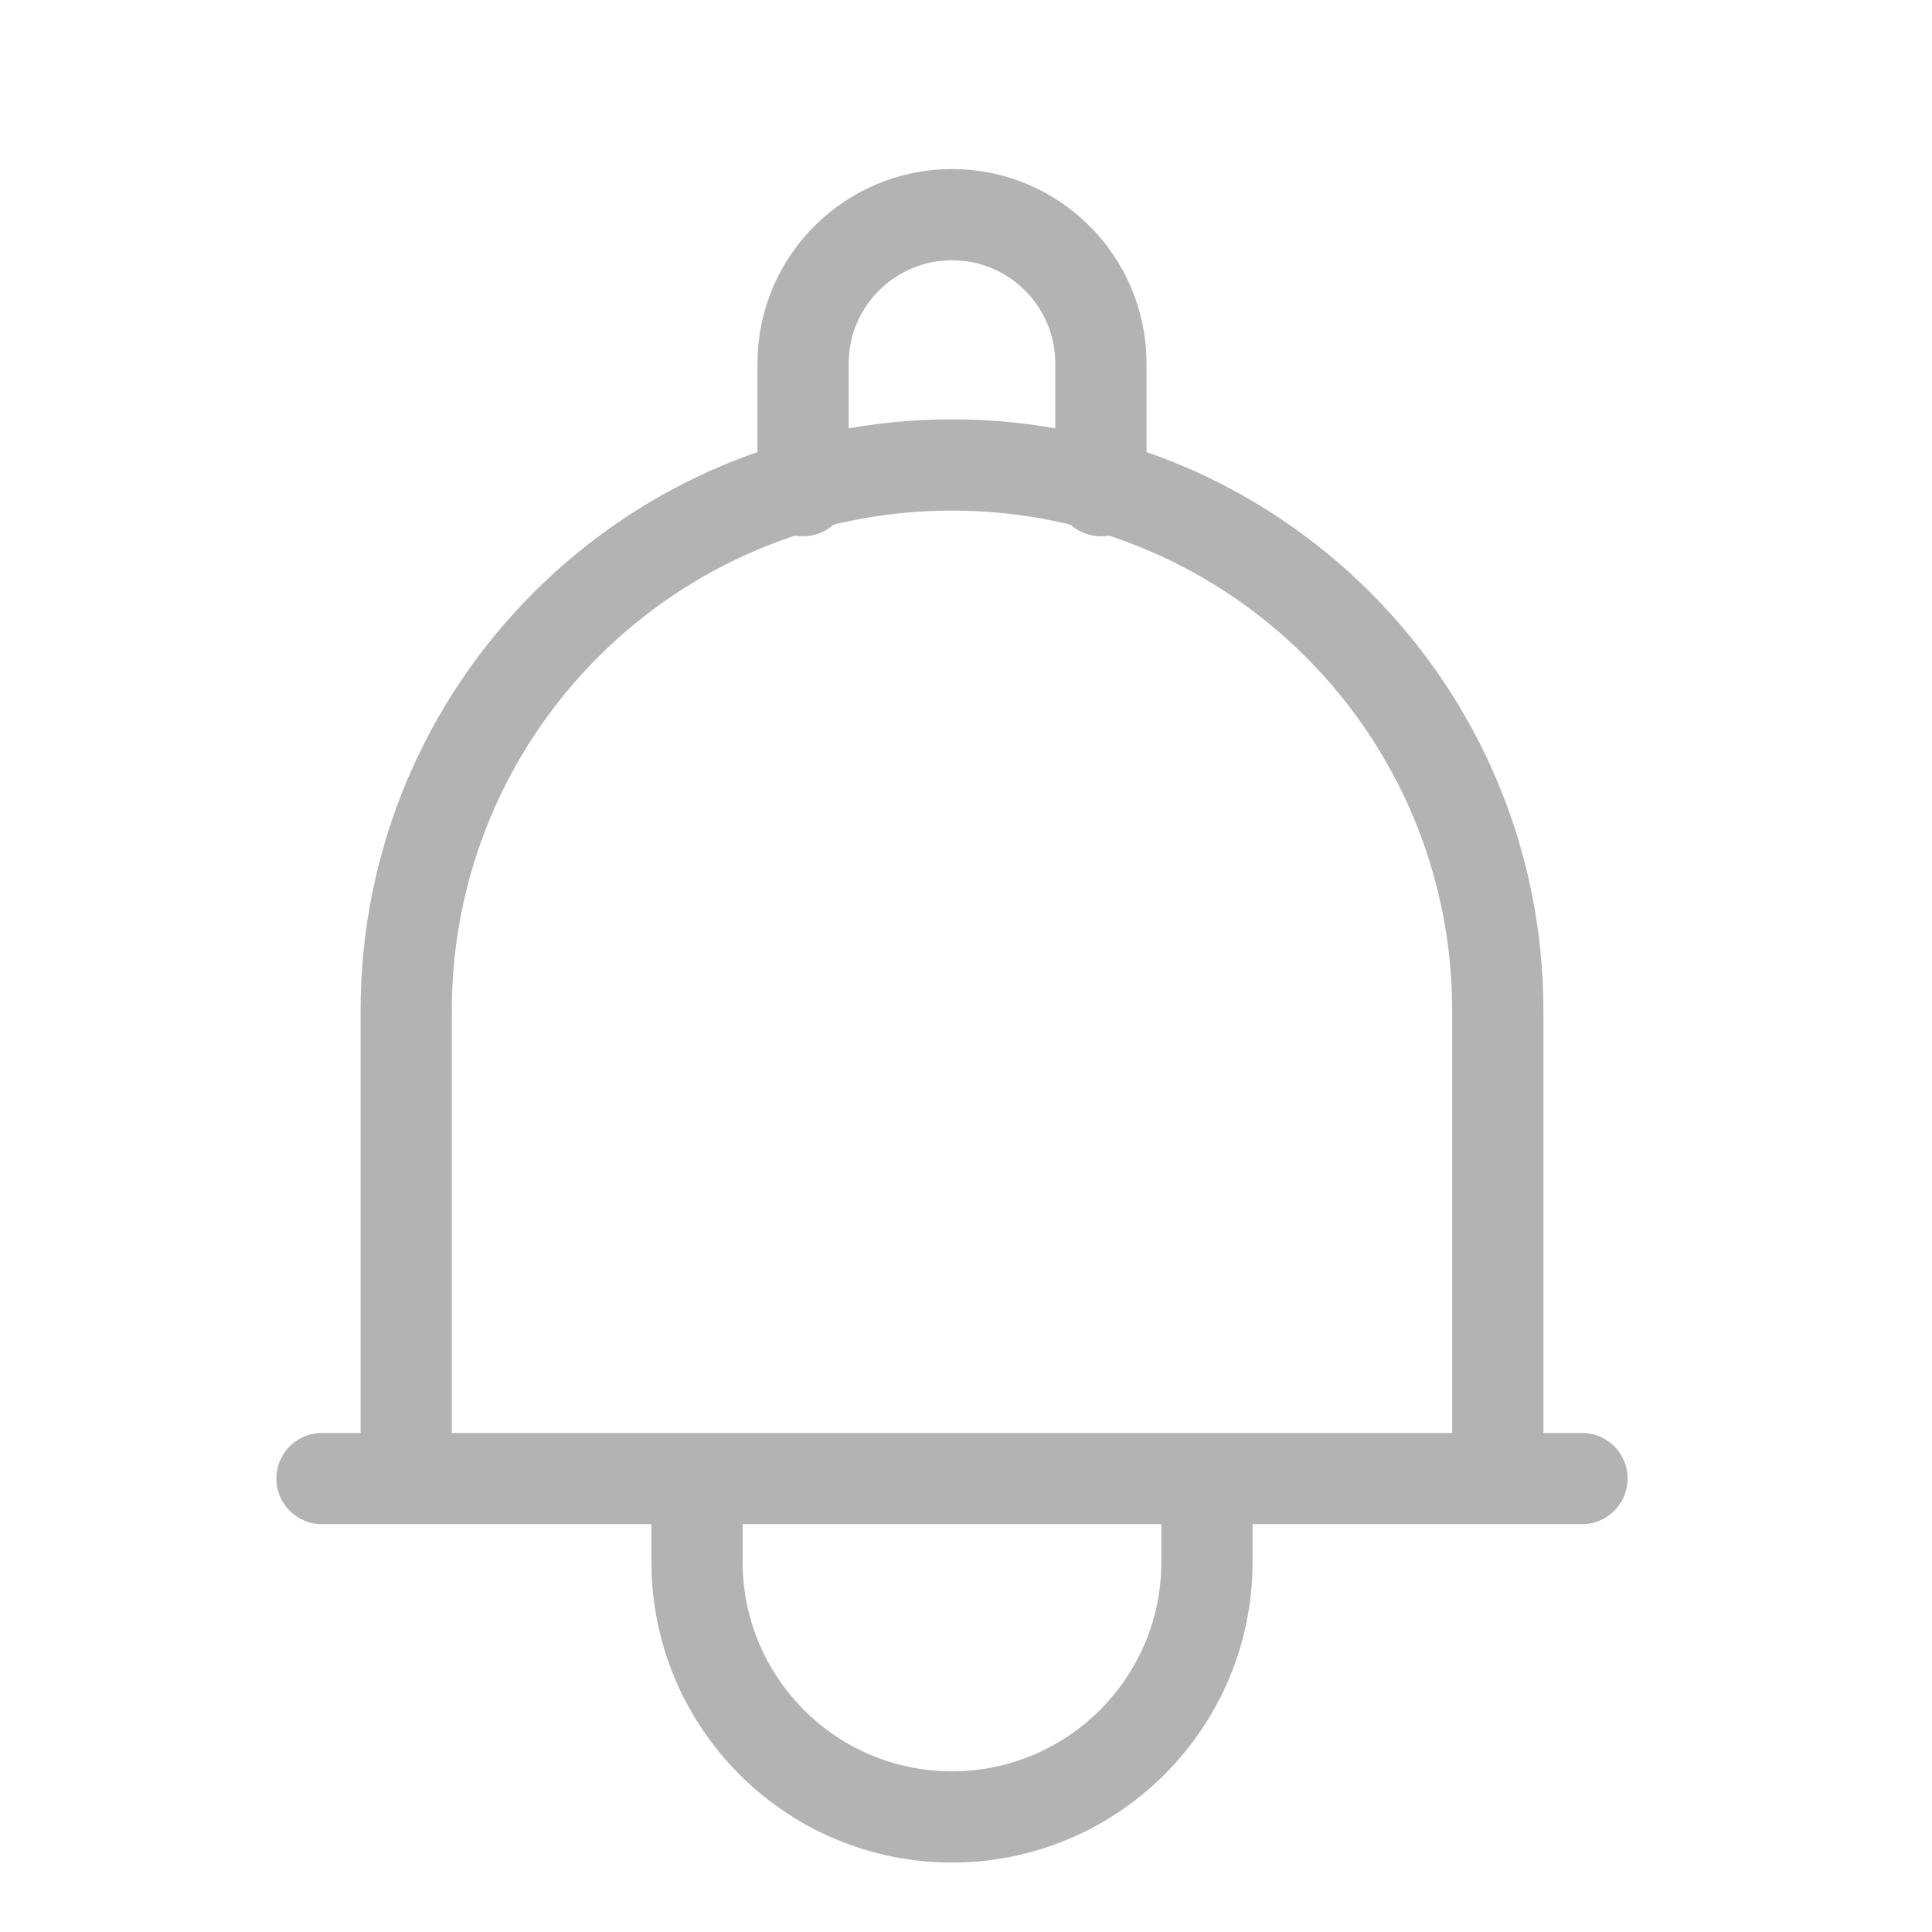 <svg width="32" height="32" viewBox="0 0 36 36" fill="none" xmlns="http://www.w3.org/2000/svg">
<path d="M7.569 27.551V18.834C7.569 13.211 12.117 8.664 17.739 8.664C23.362 8.664 27.909 13.211 27.909 18.834V27.551M12.988 27.551V29.105C12.988 31.721 15.109 33.856 17.739 33.856C20.354 33.856 22.49 31.735 22.49 29.105V27.551M14.964 9.143V6.775C14.964 5.235 16.214 4 17.739 4C19.279 4 20.514 5.249 20.514 6.775V9.143M6 27.551H29.478" stroke="#B3B3B3" stroke-width="1.7" stroke-miterlimit="10" stroke-linecap="round" stroke-linejoin="round"/>
</svg>
